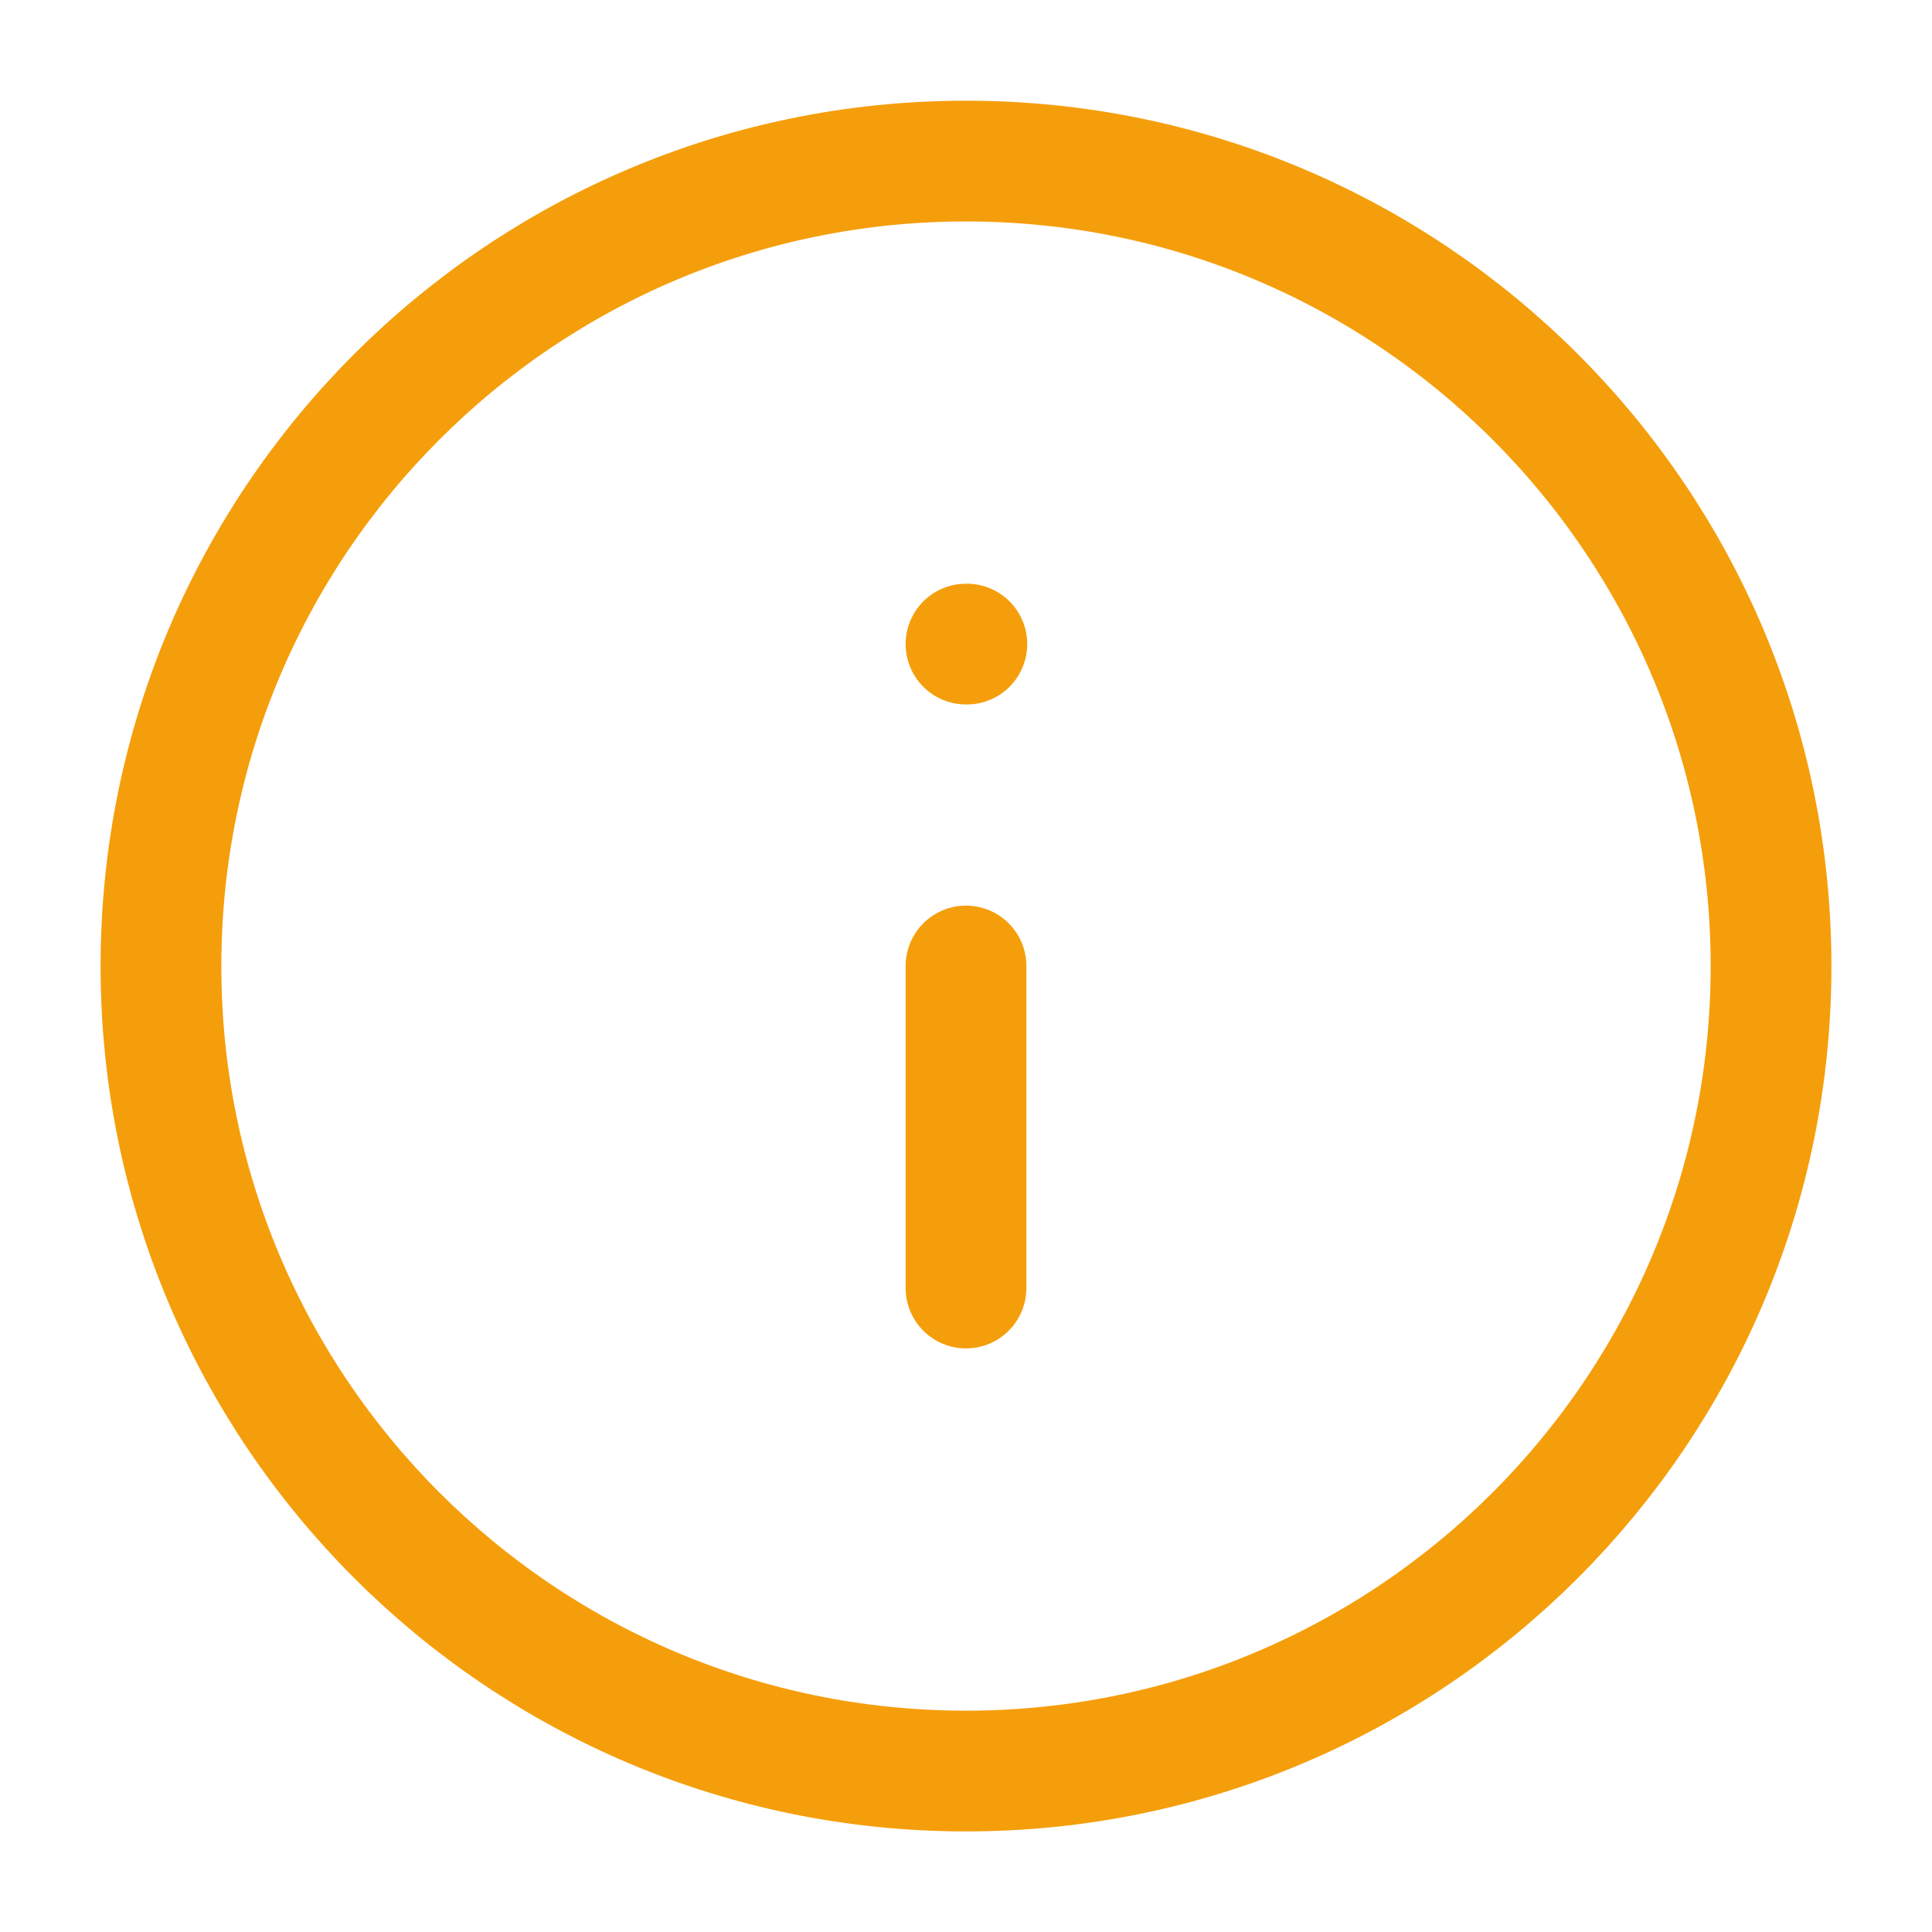 <svg width="16" height="16" viewBox="0 0 16 16" fill="none" xmlns="http://www.w3.org/2000/svg">
<g clip-path="url(#clip0_79_23289)">
<path d="M8 14.667C11.682 14.667 14.667 11.682 14.667 8.001C14.667 4.319 11.682 1.334 8 1.334C4.318 1.334 1.333 4.319 1.333 8.001C1.333 11.682 4.318 14.667 8 14.667Z" stroke="#F59E0B" stroke-linecap="round" stroke-linejoin="round"/>
<path d="M8 10.667V8" stroke="#F59E0B" stroke-linecap="round" stroke-linejoin="round"/>
<path d="M8 5.334H8.007" stroke="#F59E0B" stroke-linecap="round" stroke-linejoin="round"/>
</g>
<defs>
<clipPath id="clip0_79_23289">
<rect width="16" height="16" fill="white"/>
</clipPath>
</defs>
</svg>
